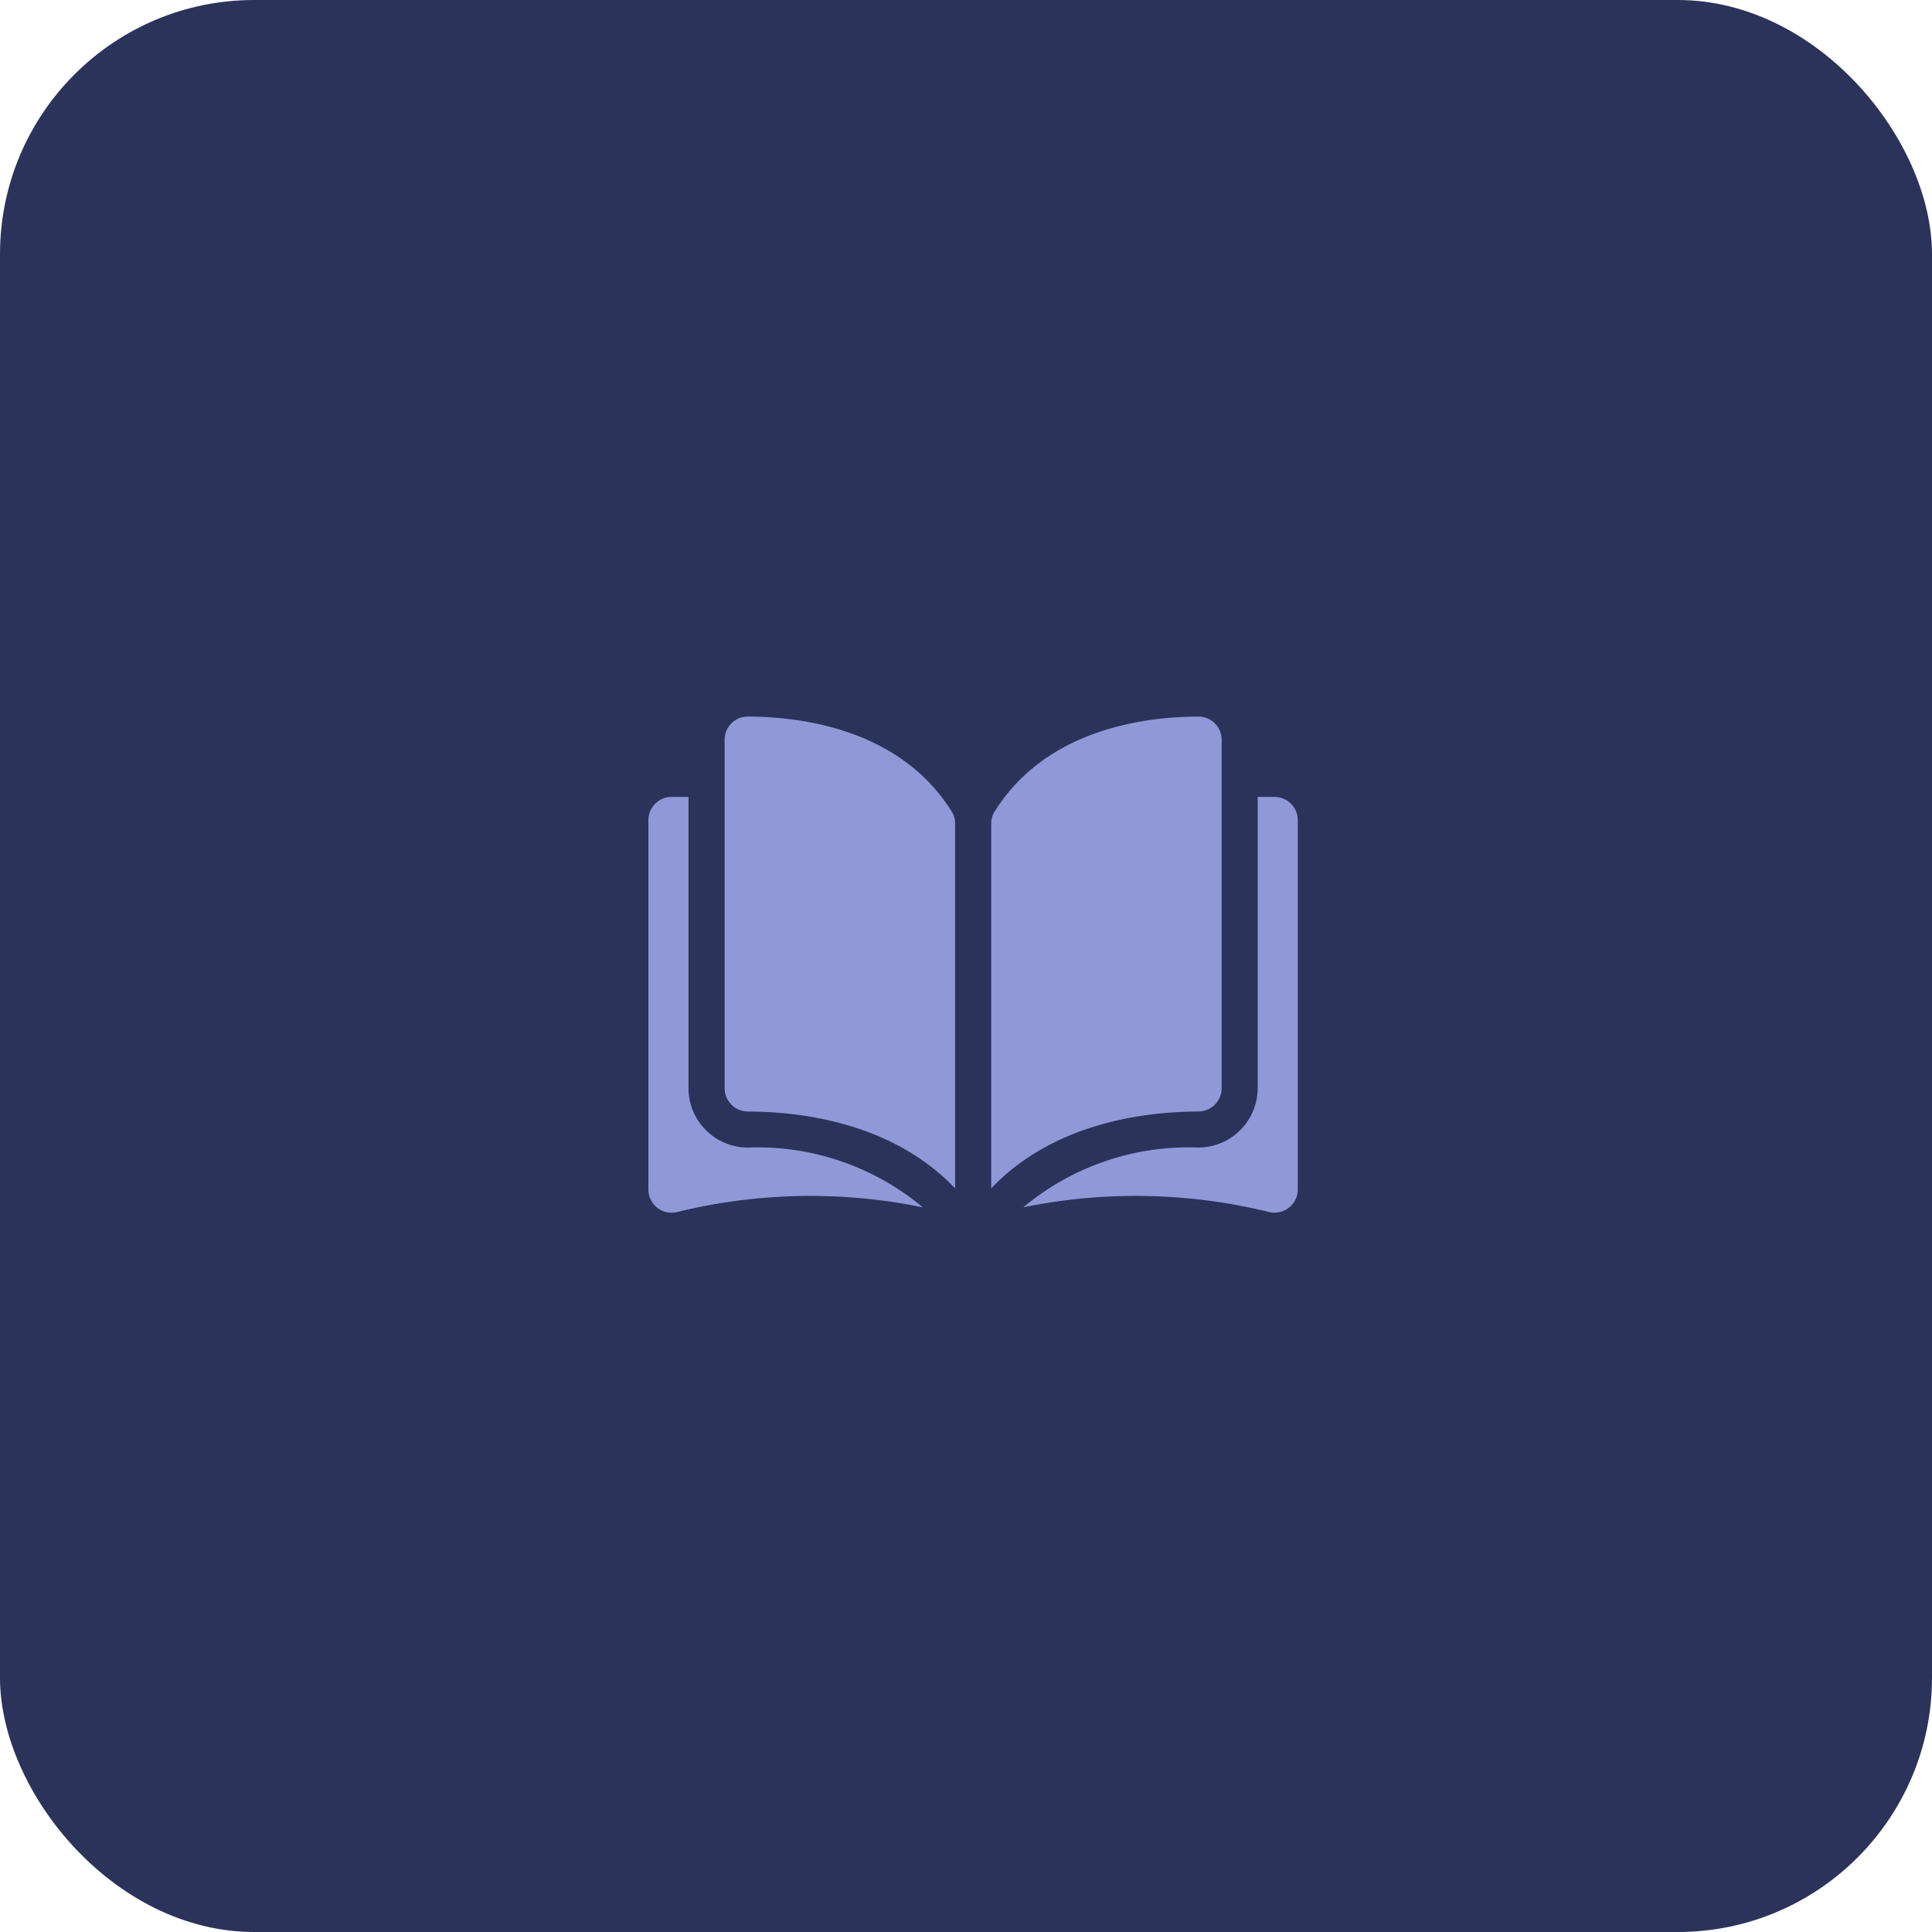 <svg xmlns="http://www.w3.org/2000/svg" width="76" height="76" viewBox="0 0 76 76">
  <g id="Group_7138" data-name="Group 7138" transform="translate(-1169 -530)">
    <rect id="Rectangle_446" data-name="Rectangle 446" width="76" height="76" rx="10" transform="translate(1169 530)" fill="#2b335b"/>
    <g id="read" transform="translate(1194.506 558.188)">
      <g id="Group_6109" data-name="Group 6109" transform="translate(0 0)">
        <g id="Group_6108" data-name="Group 6108" transform="translate(0 0)">
          <path id="Path_6713" data-name="Path 6713" d="M35.745,35.049h0a.9.9,0,0,0-.64.265.91.91,0,0,0-.269.649V49.671a.917.917,0,0,0,.915.914c2.128.005,5.693.449,8.152,3.022V39.261a.876.876,0,0,0-.126-.463C41.756,35.548,37.877,35.054,35.745,35.049Z" transform="translate(-31.837 -35.049)" fill="#9098d8"/>
          <path id="Path_6714" data-name="Path 6714" d="M165.818,49.67V35.962a.912.912,0,0,0-.909-.914h0c-2.133.005-6.011.5-8.03,3.75a.876.876,0,0,0-.126.463V53.606c2.459-2.574,6.024-3.017,8.152-3.022A.917.917,0,0,0,165.818,49.67Z" transform="translate(-143.268 -35.048)" fill="#9098d8"/>
          <path id="Path_6715" data-name="Path 6715" d="M181.364,71.8H180.7v11.46a2.339,2.339,0,0,1-2.331,2.333,10.139,10.139,0,0,0-6.888,2.352,22.006,22.006,0,0,1,9.677.187.914.914,0,0,0,1.119-.891V72.715A.915.915,0,0,0,181.364,71.8Z" transform="translate(-156.732 -68.64)" fill="#9098d8"/>
          <path id="Path_6716" data-name="Path 6716" d="M1.577,83.261V71.8H.914A.915.915,0,0,0,0,72.715V87.242a.914.914,0,0,0,1.119.891,22,22,0,0,1,9.677-.187,10.139,10.139,0,0,0-6.888-2.352A2.339,2.339,0,0,1,1.577,83.261Z" transform="translate(0 -68.64)" fill="#9098d8"/>
        </g>
      </g>
    </g>
  </g>
</svg>
